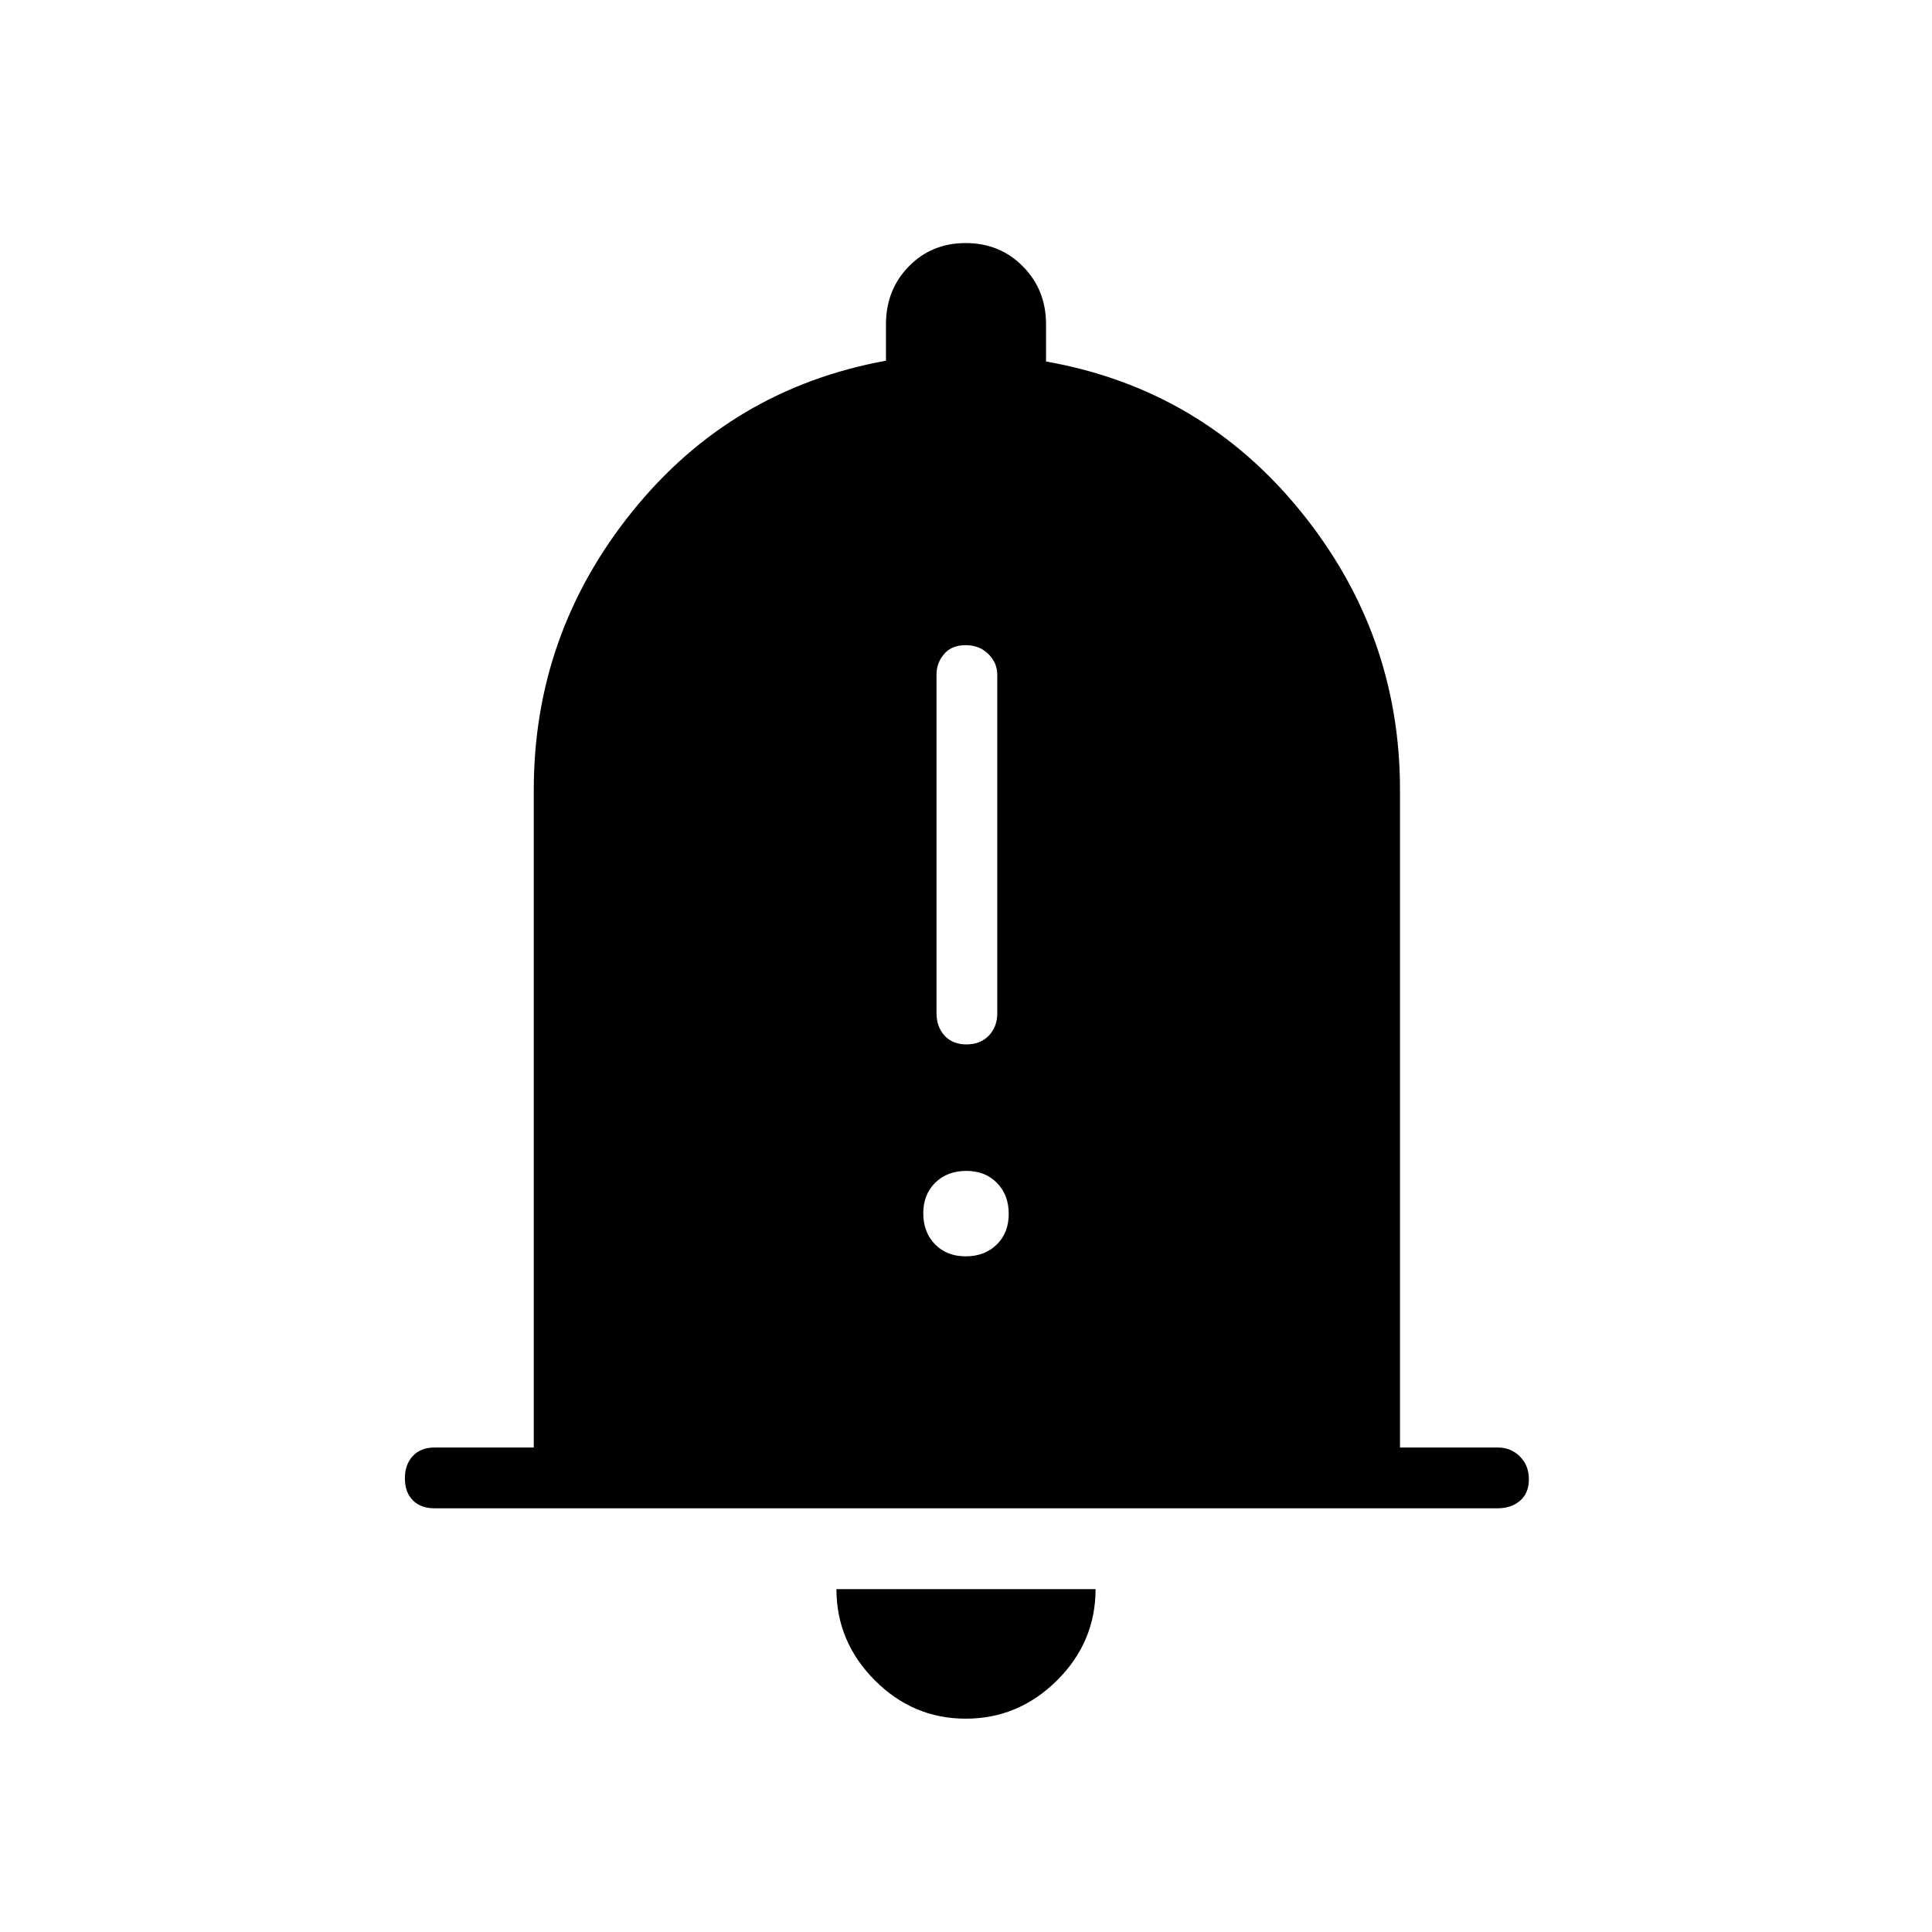 <svg xmlns="http://www.w3.org/2000/svg" height="48" viewBox="0 -960 960 960" width="48"><path d="M215.85-210.54q-6.81 0-10.73-3.98-3.93-3.99-3.93-10.89t3.93-11.11q3.92-4.21 10.73-4.21h49.38v-326.81q0-77.59 49.03-138.39 49.04-60.8 125.97-74.84v-18.1q0-17.11 11.33-28.73 11.33-11.63 28.29-11.63t28.44 11.63q11.48 11.62 11.48 28.73v18.49q77.15 13.65 126.52 74.45 49.36 60.8 49.36 138.39v326.81h48.75q6.34 0 10.82 4.43 4.47 4.42 4.47 11.32t-4.36 10.67q-4.37 3.77-11.18 3.77h-528.3ZM479.86-106q-26.21 0-45.23-19.12-19.01-19.11-19.01-45.26h128.76q0 26.34-19.15 45.36Q506.07-106 479.86-106Zm.36-335.04q6.9 0 11.11-4.36 4.21-4.37 4.21-11.18v-168.19q0-5.85-4.43-10.25t-11.33-4.4q-6.9 0-10.66 4.4-3.77 4.4-3.77 10.25v168.19q0 6.81 3.98 11.18 3.99 4.36 10.89 4.36Zm-.36 105.31q9.41 0 15.39-5.84 5.98-5.85 5.98-15.25 0-9.41-5.84-15.39-5.85-5.98-15.25-5.98-9.41 0-15.39 5.84t-5.98 15.25q0 9.41 5.84 15.39 5.85 5.98 15.25 5.98Z"/></svg>